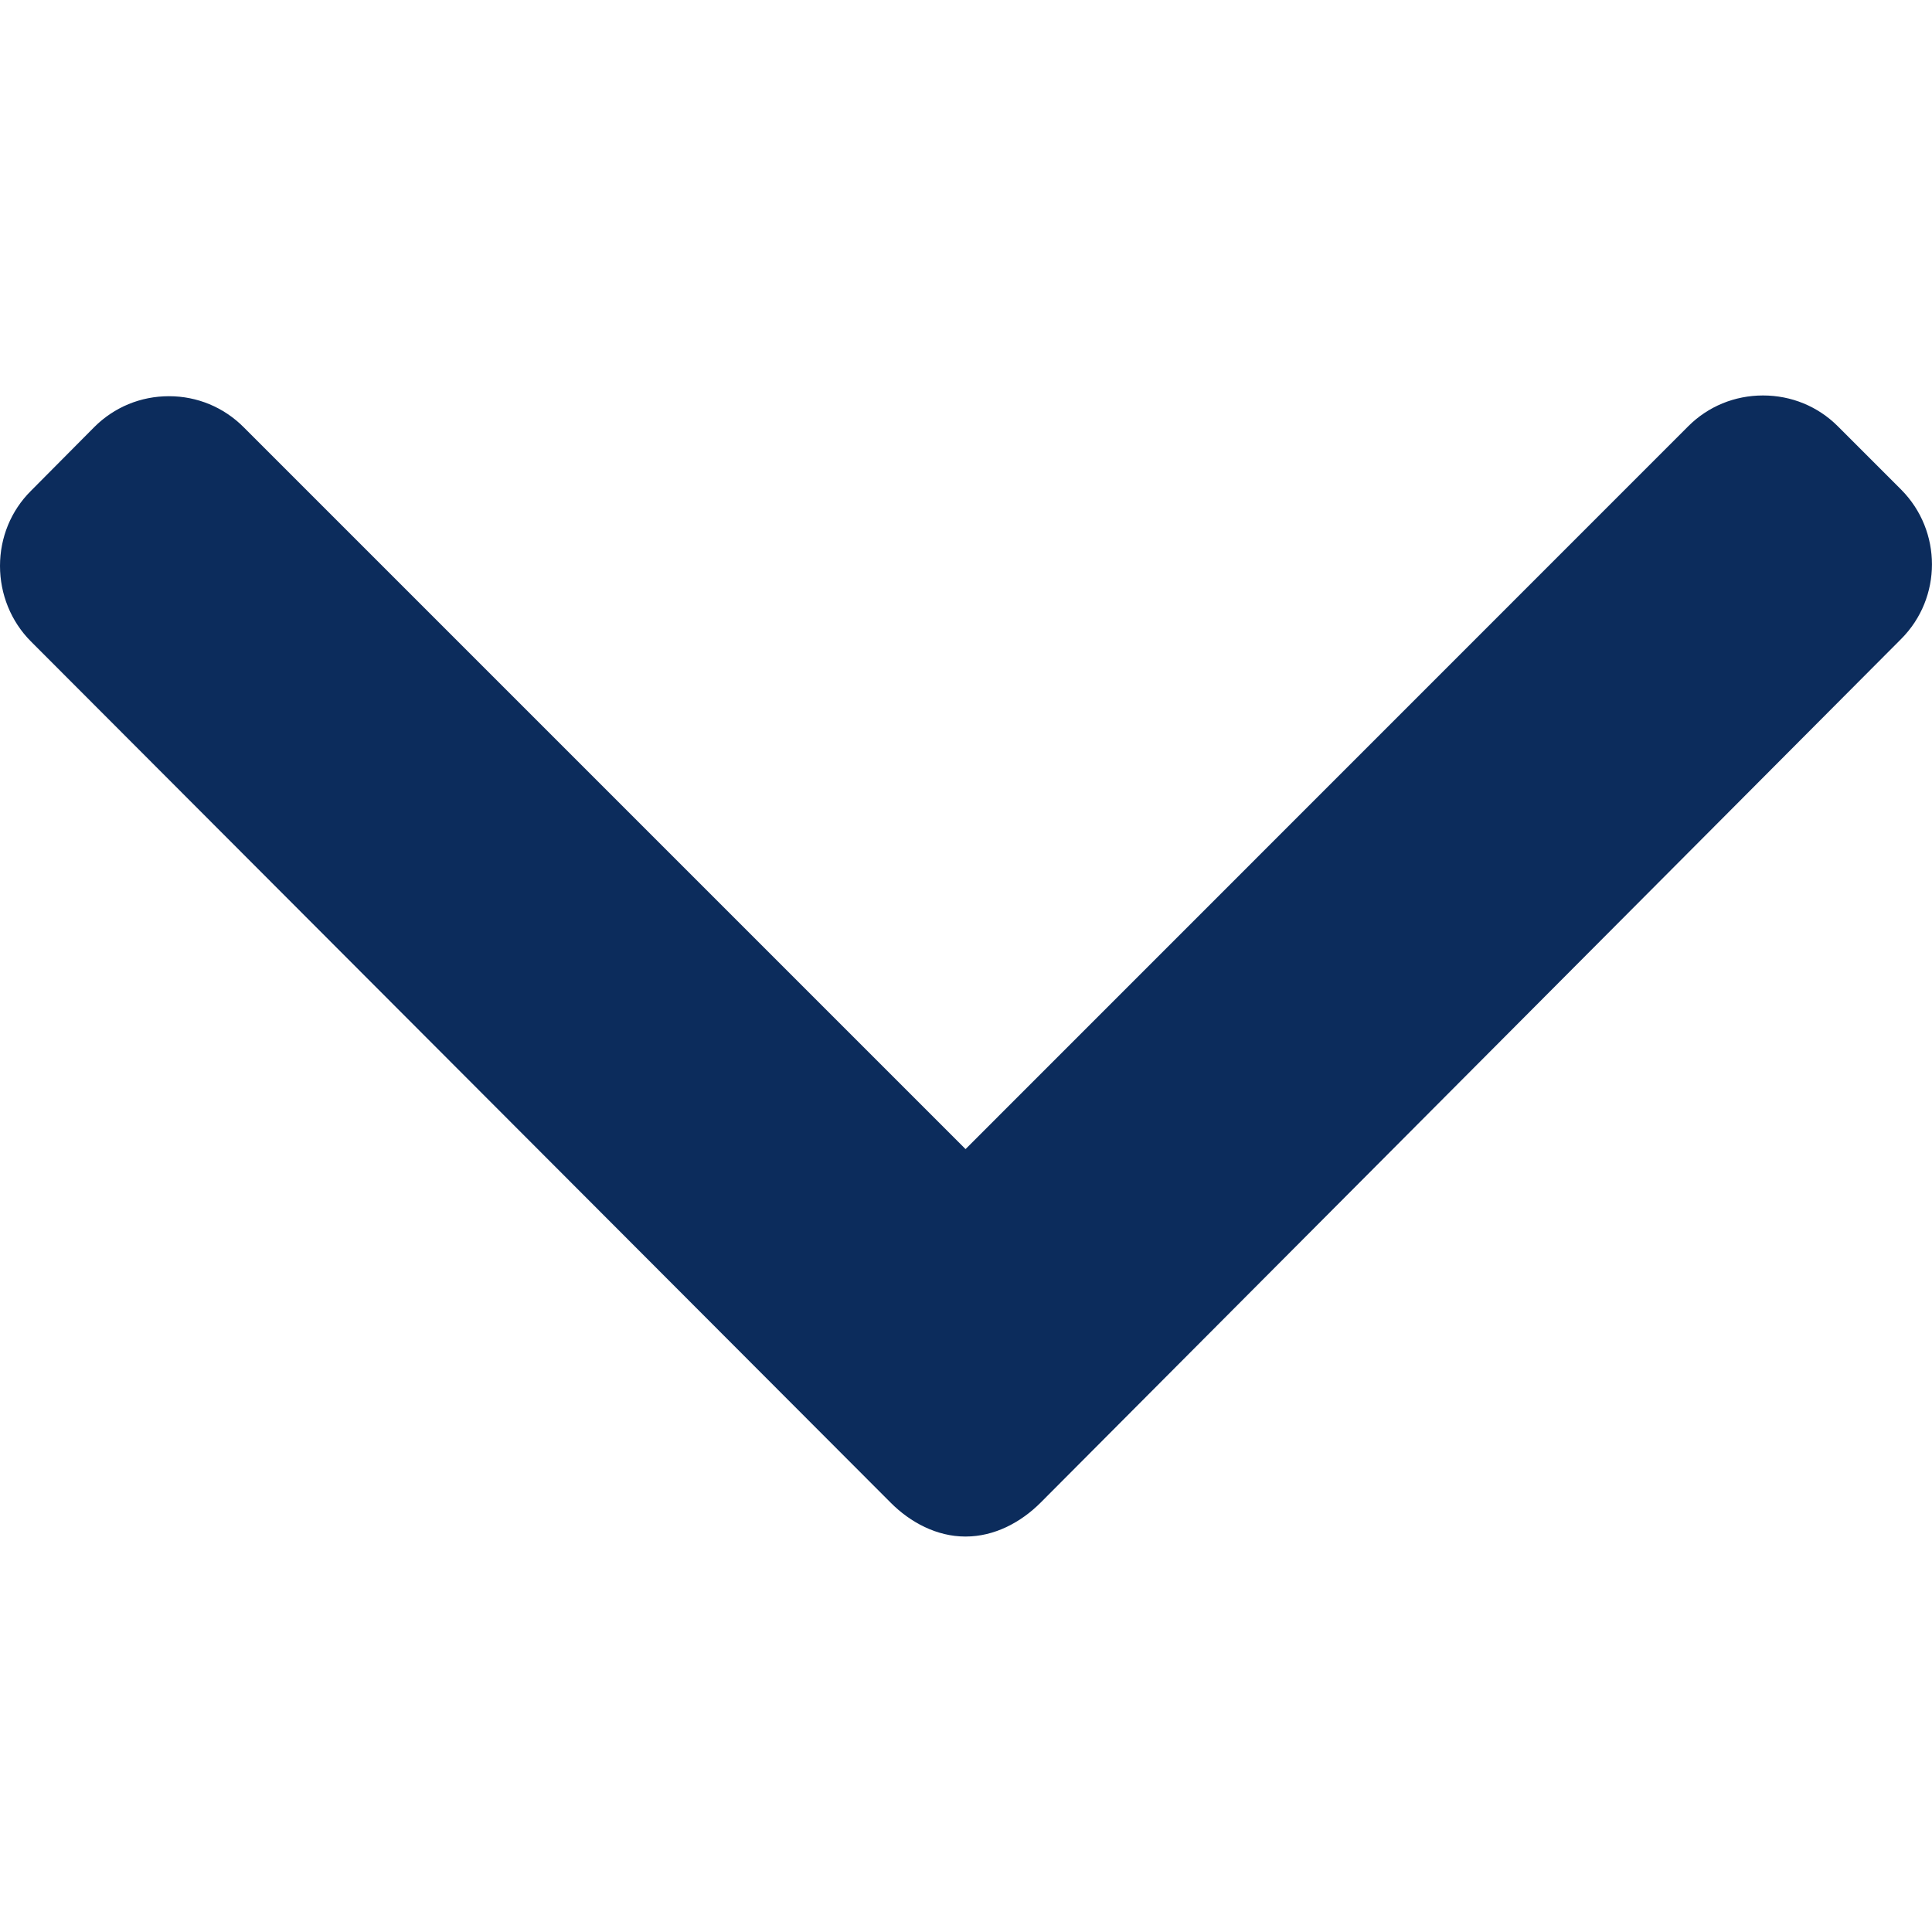 <svg width="13" height="13" viewBox="0 0 13 13" fill="none" xmlns="http://www.w3.org/2000/svg">
<path d="M0.208 3.303L0.634 2.874C0.768 2.74 0.946 2.666 1.137 2.666C1.327 2.666 1.505 2.74 1.639 2.874L6.497 7.732L11.36 2.868C11.494 2.734 11.673 2.661 11.863 2.661C12.053 2.661 12.232 2.734 12.366 2.868L12.792 3.294C13.069 3.572 13.069 4.023 12.792 4.3L7.002 10.111C6.868 10.245 6.69 10.339 6.498 10.339H6.495C6.305 10.339 6.126 10.245 5.993 10.111L0.208 4.316C0.074 4.182 0 3.998 0 3.808C0 3.617 0.074 3.436 0.208 3.303Z" fill="#0C2C5C"/>
</svg>
